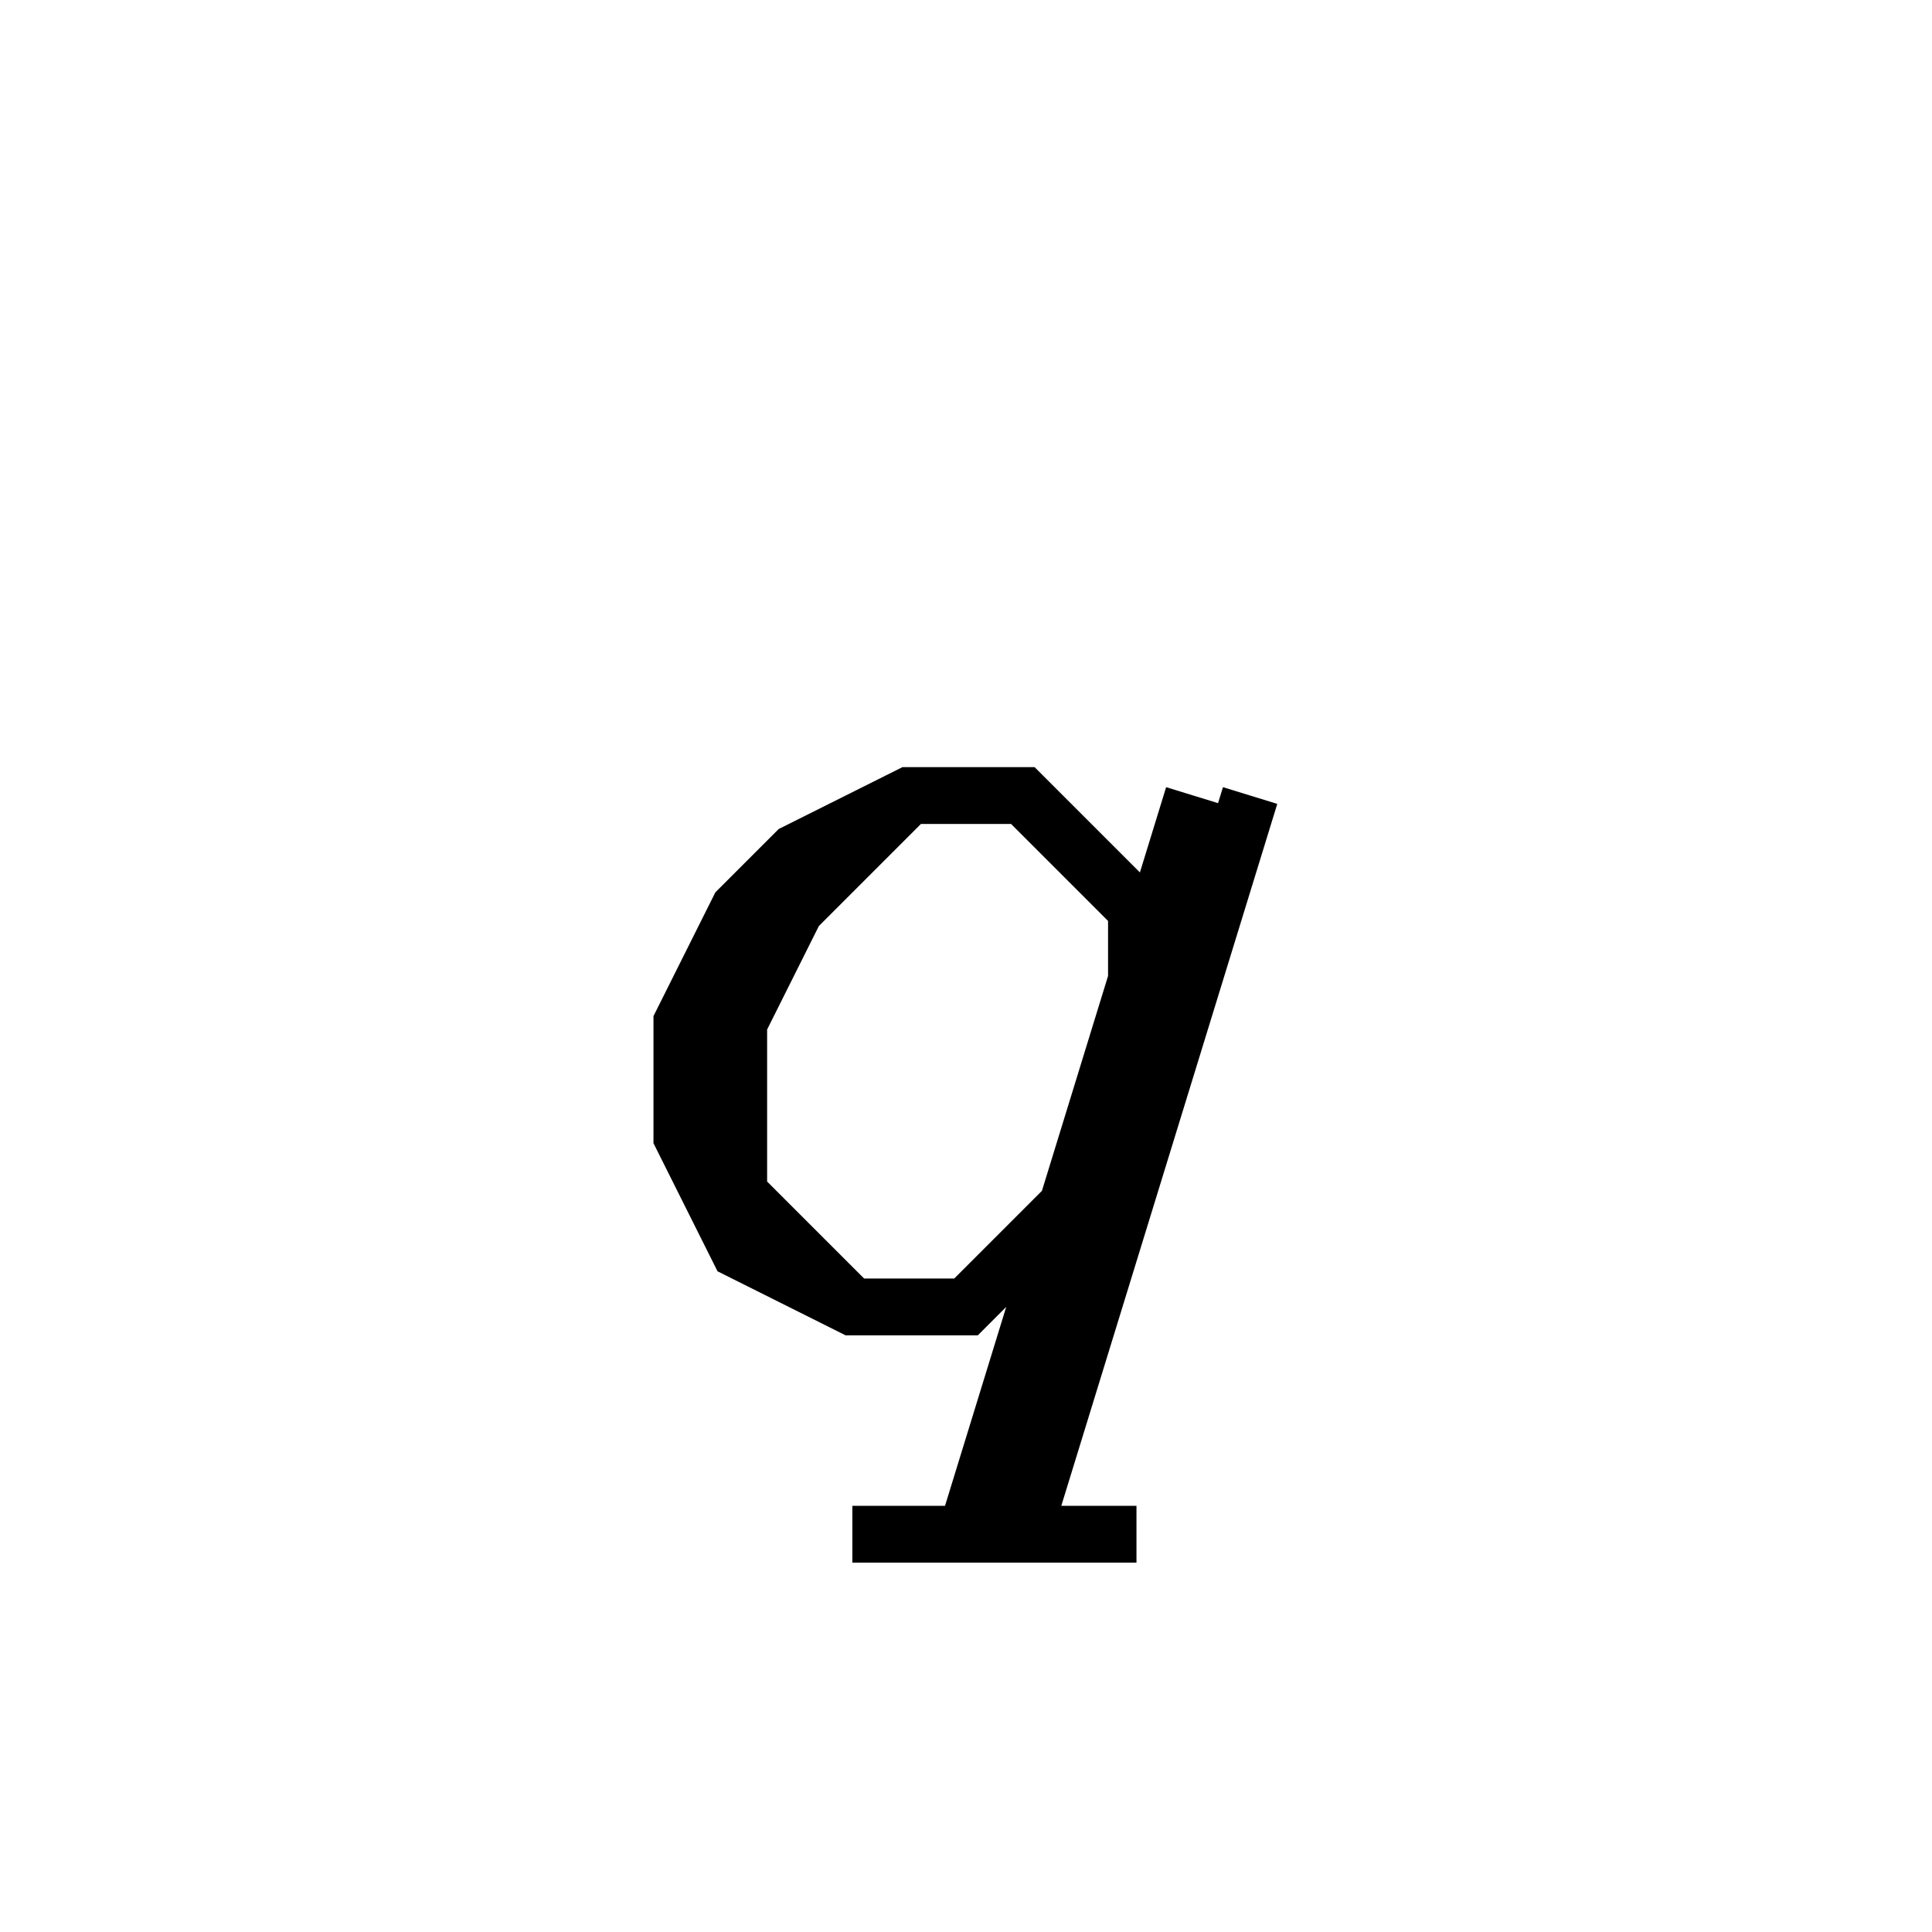 <svg xmlns='http://www.w3.org/2000/svg' 
xmlns:xlink='http://www.w3.org/1999/xlink' 
viewBox = '-17 -17 34 34' >
<path d = '
	M 4, -3
	L 0, 10

	M 5, -3
	L 1, 10

	M 3, 1
	L 3, -1
	L 1, -3
	L -1, -3
	L -3, -2
	L -4, -1
	L -5, 1
	L -5, 3
	L -4, 5
	L -2, 6
	L 0, 6
	L 2, 4

	M -1, -3
	L -3, -1
	L -4, 1
	L -4, 4
	L -2, 6

	M -2, 10
	L 3, 10

' fill='none' stroke='black' />
</svg>
